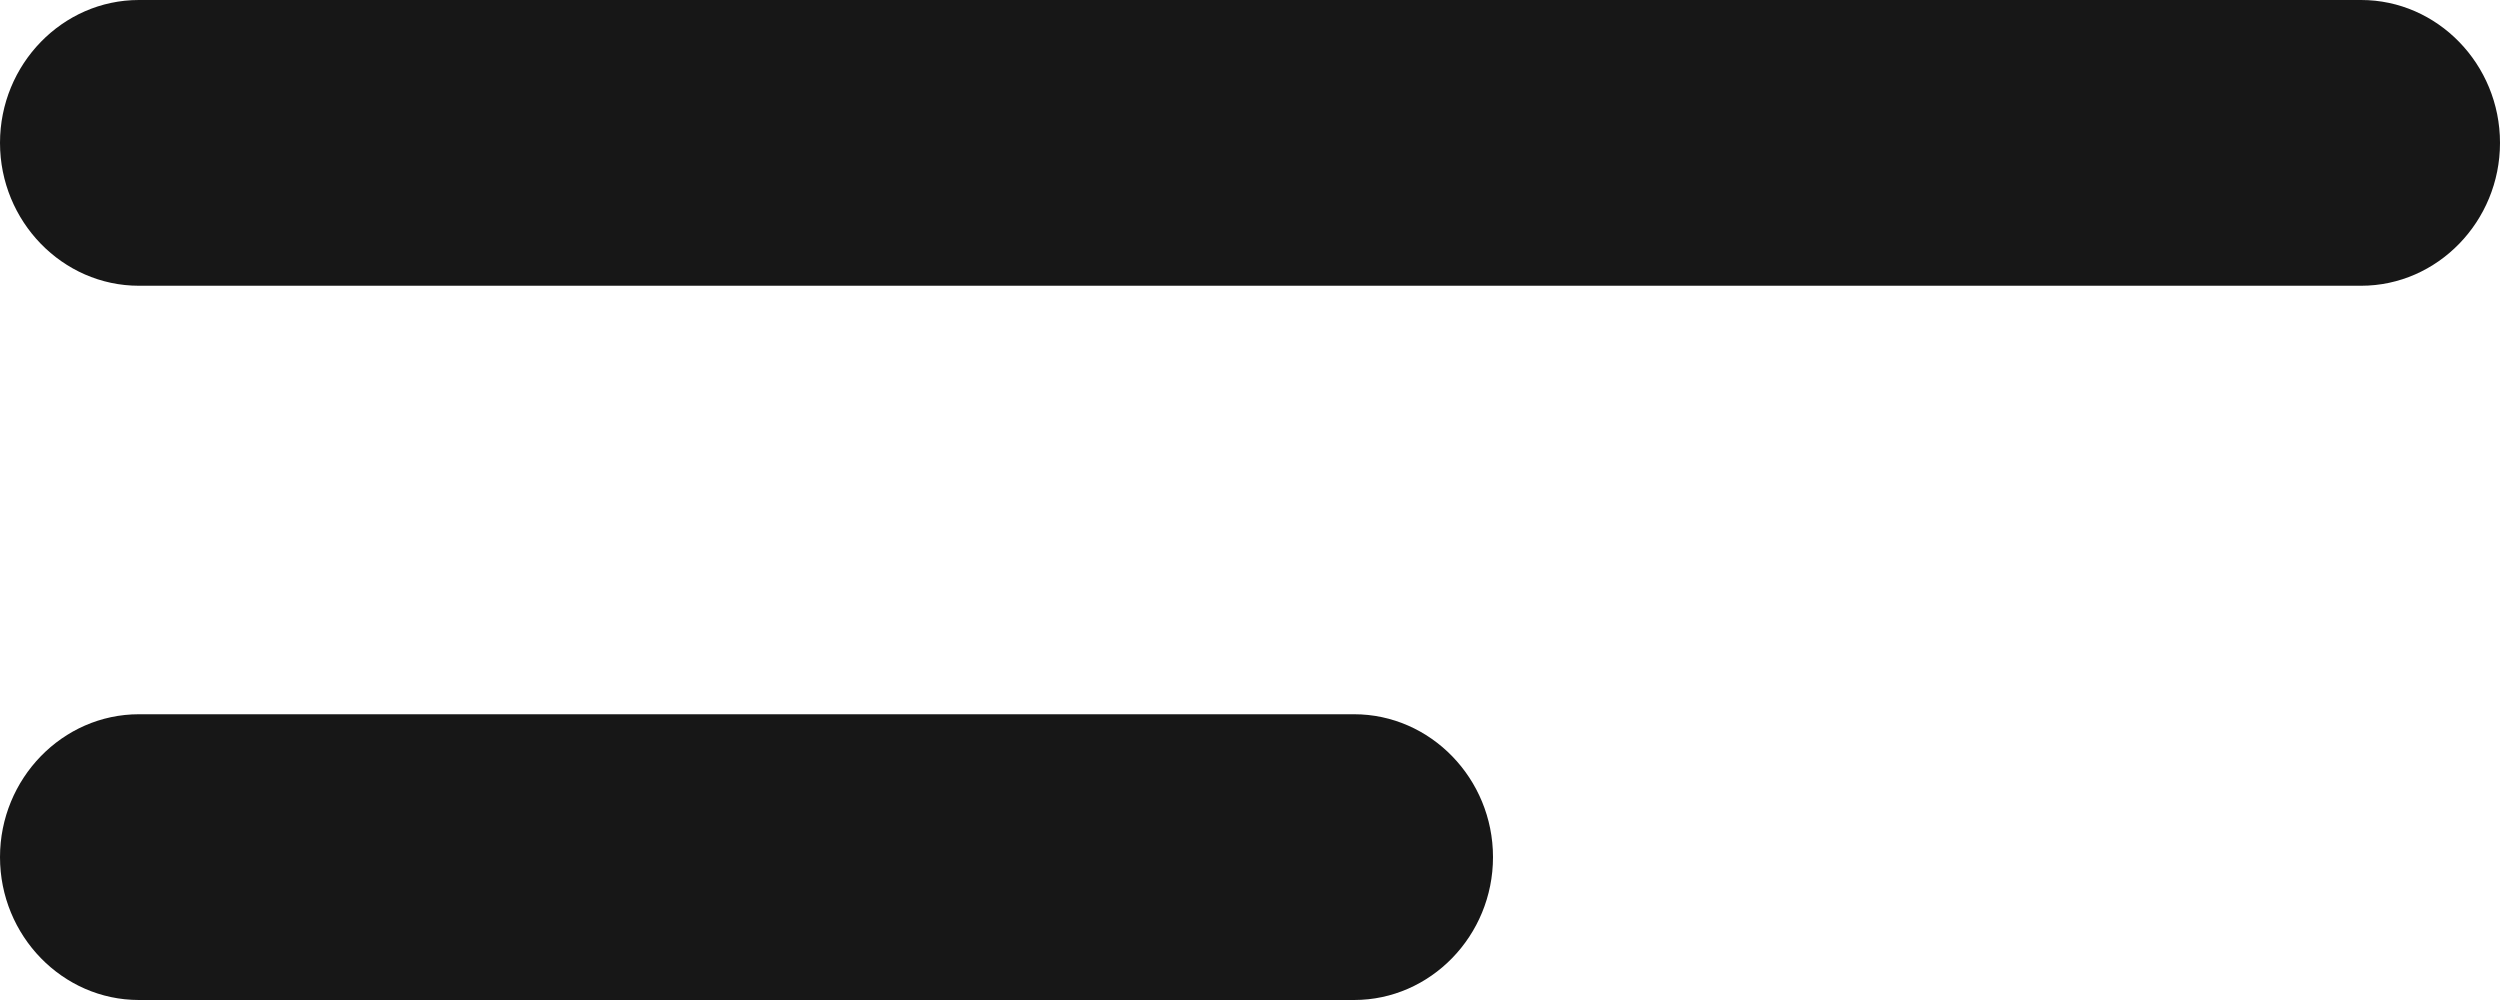 <svg width="20" height="8" viewBox="0 0 20 8" fill="none" xmlns="http://www.w3.org/2000/svg">
<path d="M1.111 8H10.833C11.444 8 11.944 7.486 11.944 6.857C11.944 6.229 11.444 5.714 10.833 5.714H1.111C0.5 5.714 0 6.229 0 6.857C0 7.486 0.5 8 1.111 8ZM0 1.143C0 1.771 0.5 2.286 1.111 2.286H18.889C19.5 2.286 20 1.771 20 1.143C20 0.514 19.5 0 18.889 0H1.111C0.5 0 0 0.514 0 1.143Z" fill="#171717"/>
</svg>
